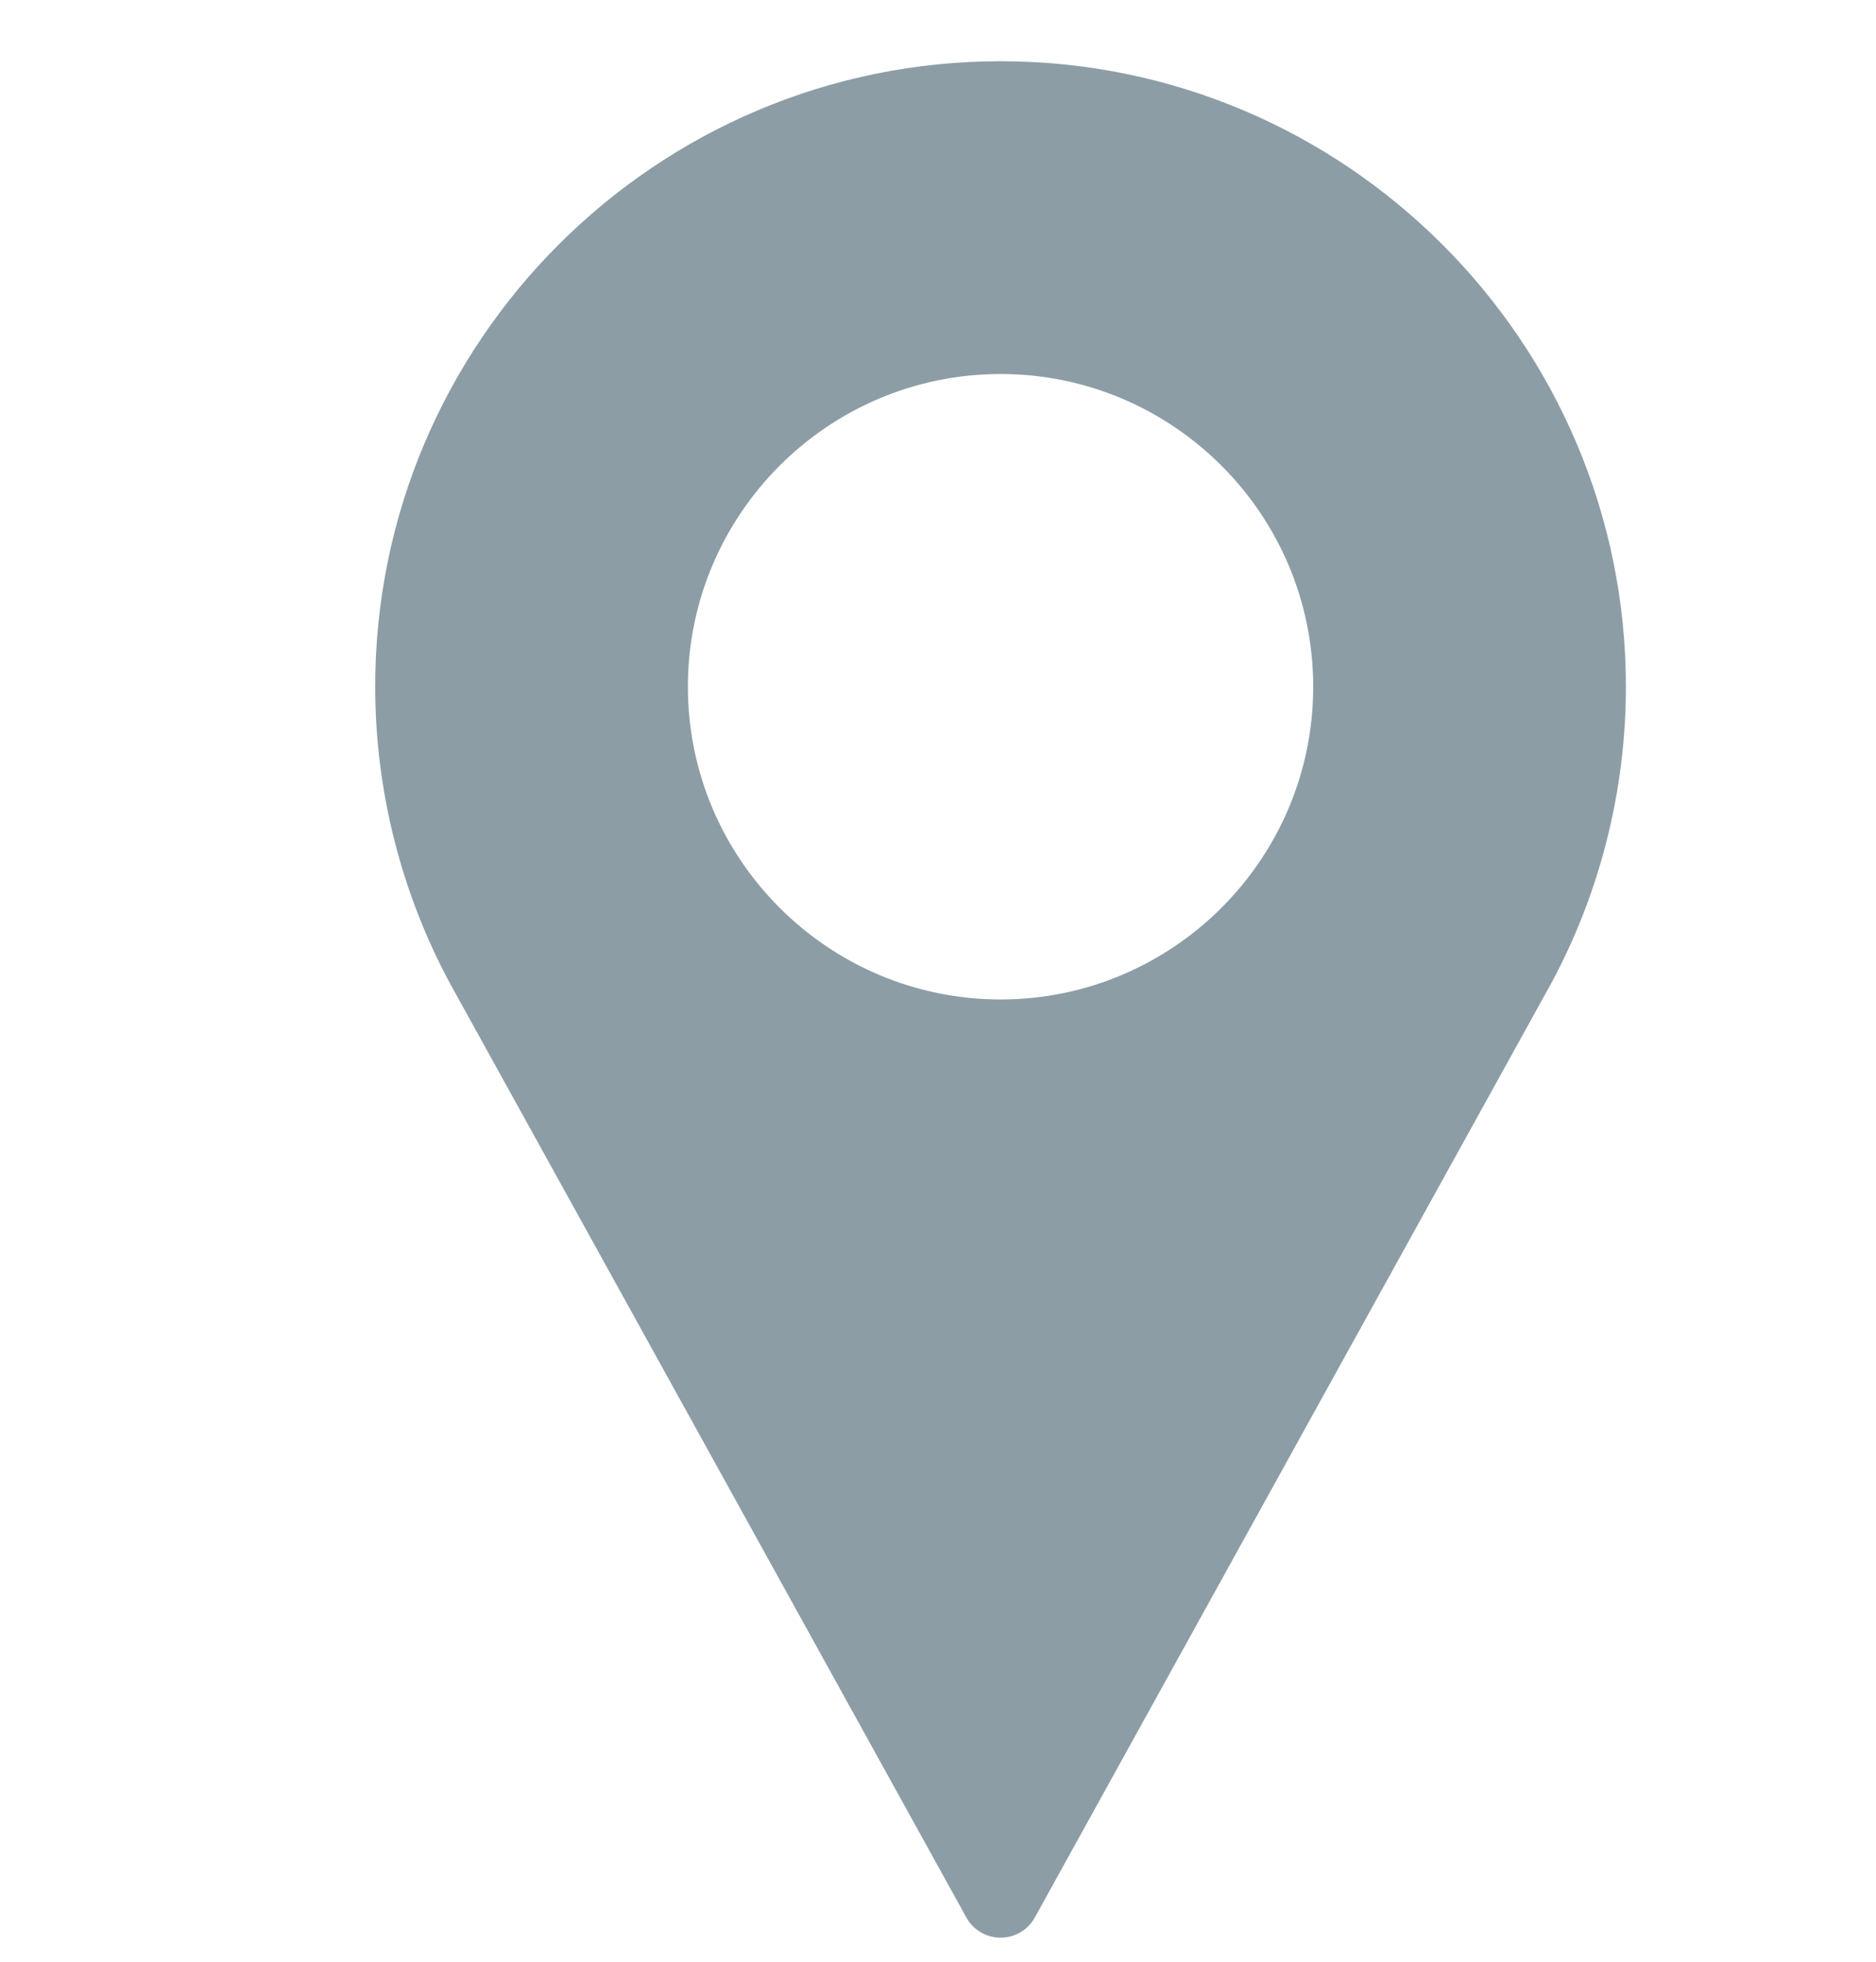 <svg width="22" height="23" viewBox="0 0 22 23" fill="none" xmlns="http://www.w3.org/2000/svg">
<g clip-path="url(#clip0_1608_2883)">
<path d="M11.734 0.718C7.69 0.718 4.4 4.008 4.4 8.052C4.4 9.265 4.704 10.469 5.281 11.537L11.333 22.482C11.413 22.628 11.567 22.718 11.734 22.718C11.901 22.718 12.054 22.628 12.135 22.482L18.189 11.533C18.764 10.469 19.067 9.265 19.067 8.052C19.067 4.008 15.777 0.718 11.734 0.718ZM11.734 11.718C9.712 11.718 8.067 10.073 8.067 8.052C8.067 6.03 9.712 4.385 11.734 4.385C13.755 4.385 15.4 6.03 15.4 8.052C15.4 10.073 13.755 11.718 11.734 11.718Z" fill="#8C9DA5"/>
</g>
<defs>
<clipPath id="clip0_1608_2883">
<rect width="22" height="22" fill="white" transform="translate(0 0.718)"/>
</clipPath>
</defs>
</svg>
